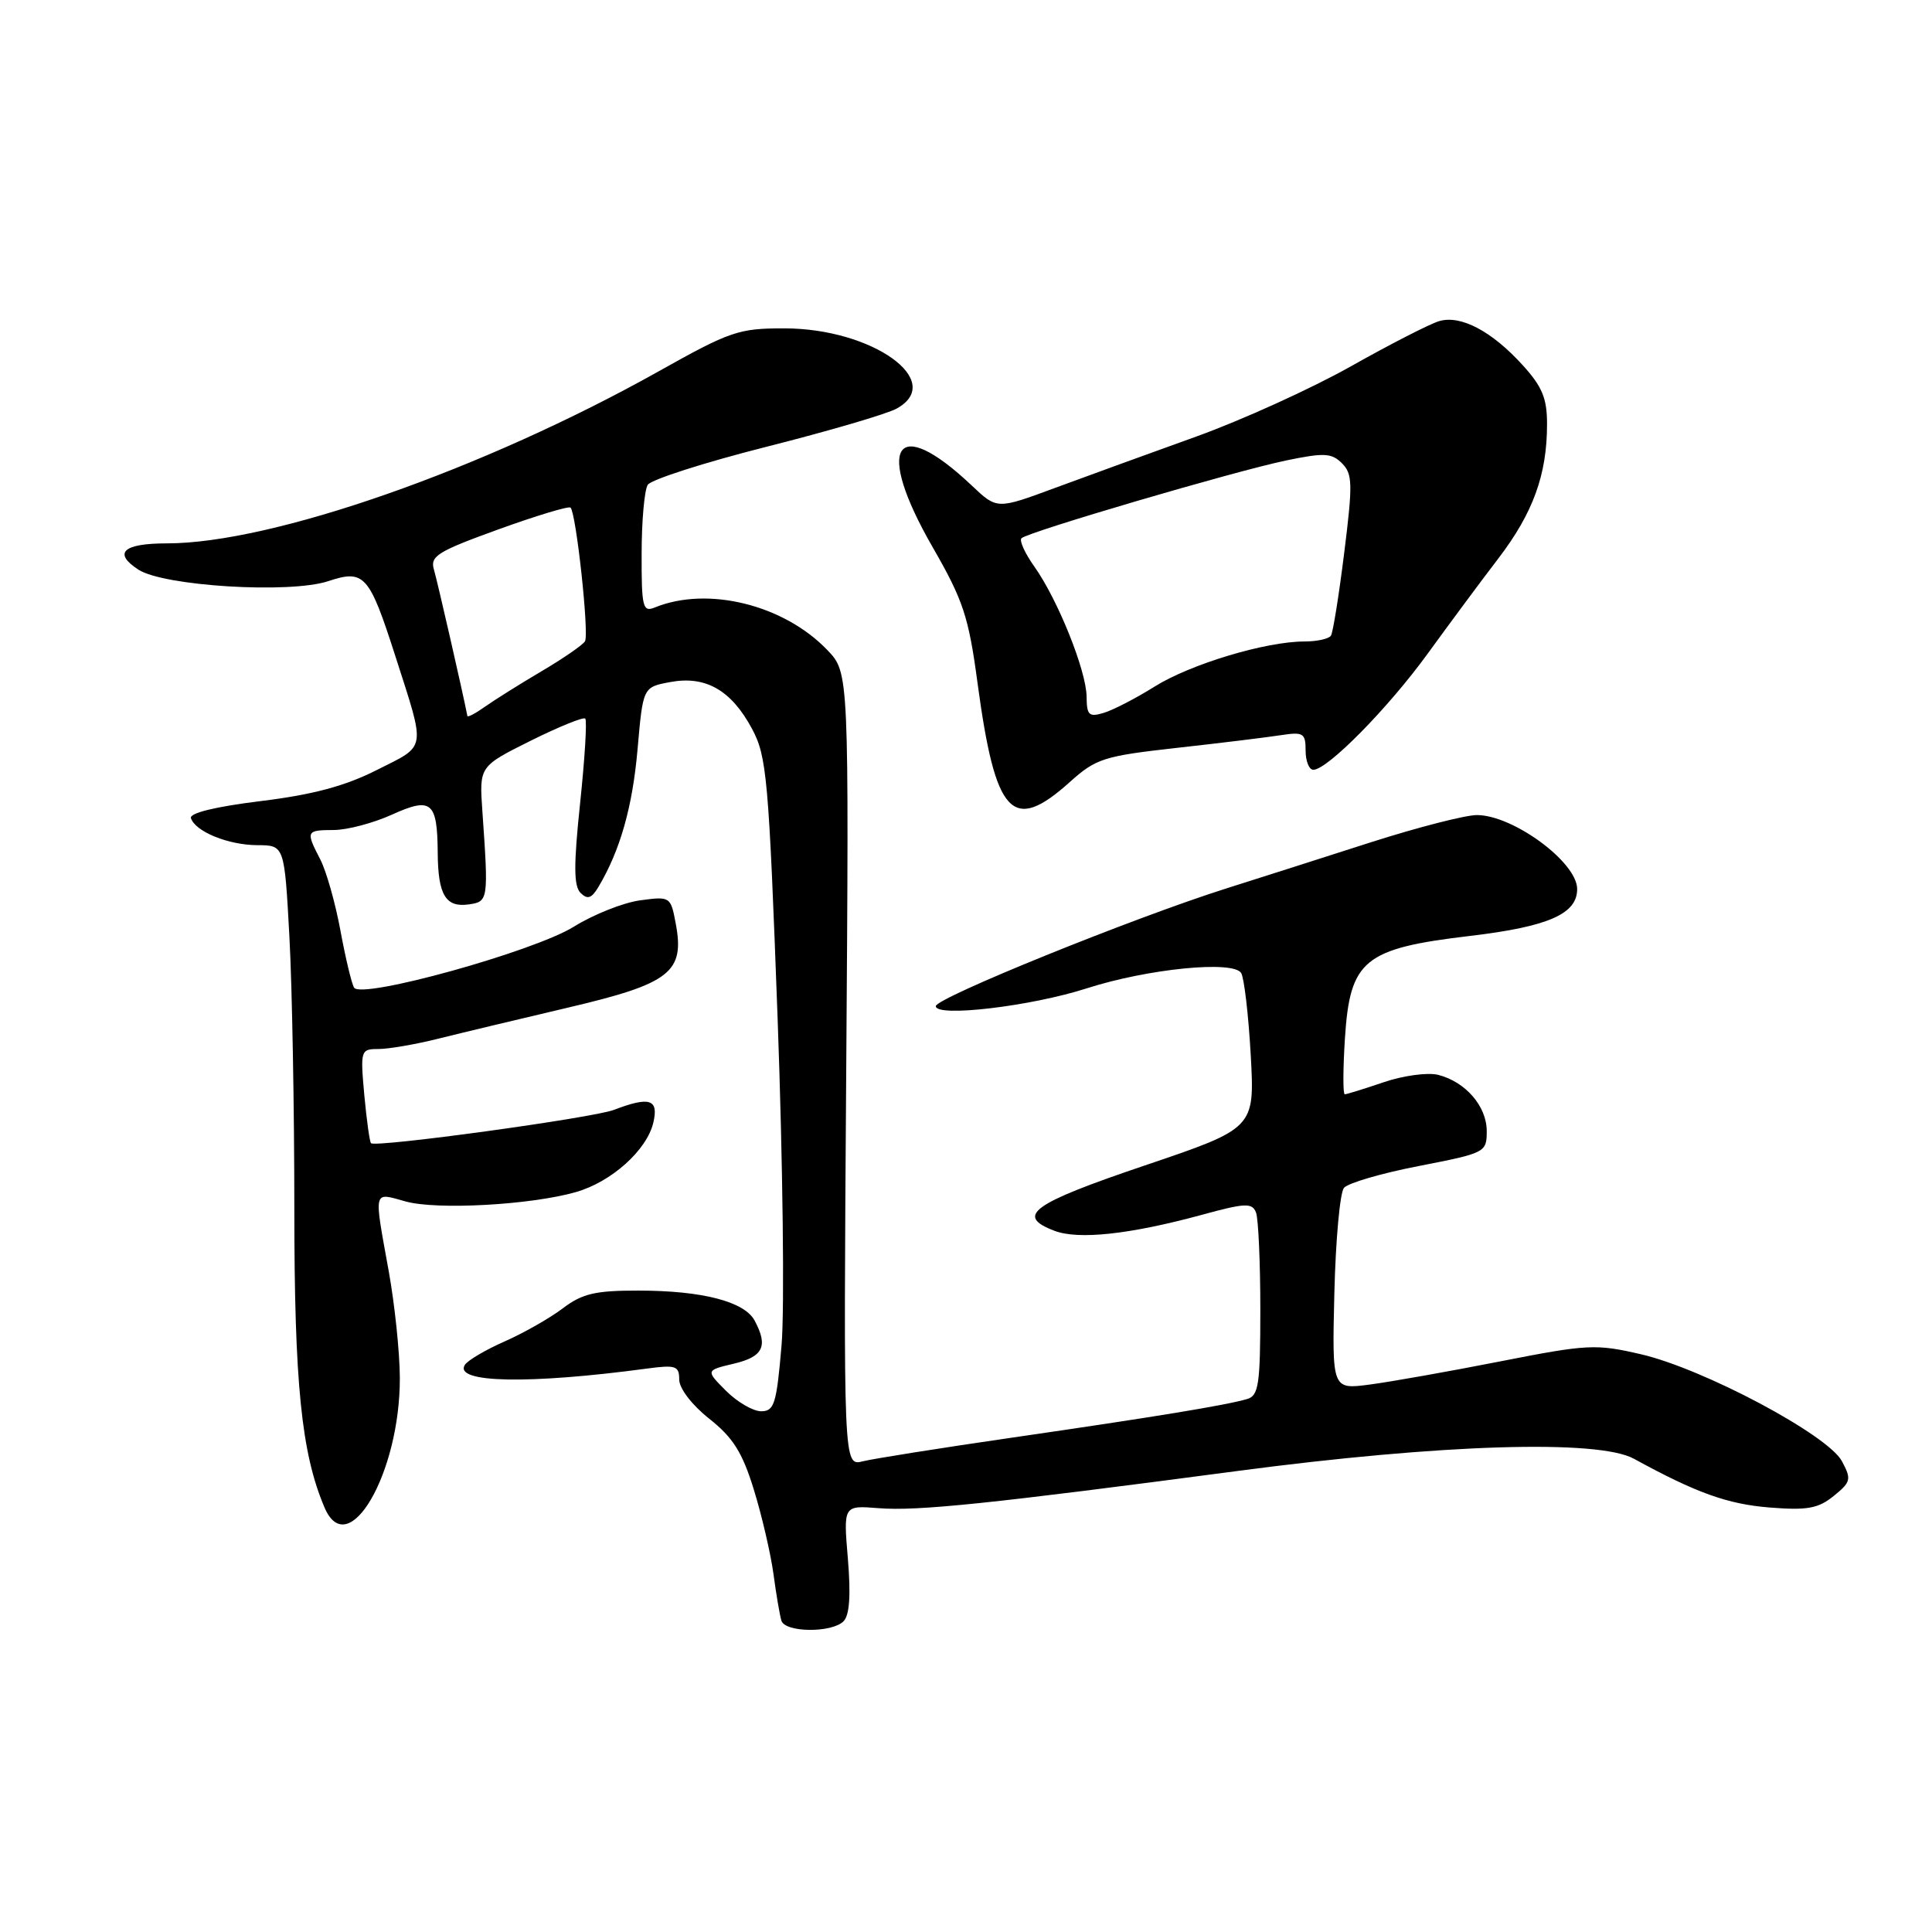 <?xml version="1.0" encoding="UTF-8" standalone="no"?>
<!DOCTYPE svg PUBLIC "-//W3C//DTD SVG 1.1//EN" "http://www.w3.org/Graphics/SVG/1.1/DTD/svg11.dtd" >
<svg xmlns="http://www.w3.org/2000/svg" xmlns:xlink="http://www.w3.org/1999/xlink" version="1.1" viewBox="0 0 256 256">
 <g >
 <path fill="currentColor"
d=" M 111.77 214.83 C 112.57 214.03 112.75 211.39 112.35 206.56 C 111.75 199.47 111.75 199.47 116.40 199.84 C 121.60 200.25 131.11 199.26 164.00 194.91 C 190.97 191.34 211.77 190.70 216.50 193.29 C 224.74 197.81 228.90 199.30 234.44 199.75 C 239.48 200.15 240.92 199.89 242.98 198.22 C 245.26 196.37 245.35 196.01 244.06 193.61 C 242.20 190.13 225.73 181.37 217.45 179.45 C 211.45 178.06 210.39 178.11 198.79 180.39 C 192.03 181.72 184.25 183.10 181.50 183.46 C 176.50 184.12 176.50 184.12 176.81 171.34 C 176.98 164.31 177.55 158.04 178.08 157.40 C 178.61 156.76 183.09 155.45 188.02 154.50 C 196.84 152.78 197.00 152.70 197.00 149.88 C 197.00 146.58 194.19 143.34 190.55 142.42 C 189.17 142.08 185.93 142.52 183.35 143.40 C 180.76 144.28 178.44 145.00 178.19 145.00 C 177.94 145.00 177.95 141.66 178.21 137.59 C 178.88 127.18 180.72 125.68 194.82 124.01 C 205.20 122.78 209.04 121.08 208.98 117.75 C 208.91 114.20 200.48 108.01 195.70 108.00 C 194.17 108.00 187.87 109.62 181.70 111.59 C 175.54 113.57 166.90 116.33 162.50 117.72 C 150.18 121.62 124.00 132.23 124.00 133.32 C 124.00 134.83 136.62 133.34 144.00 130.96 C 152.09 128.36 163.41 127.23 164.46 128.93 C 164.86 129.59 165.43 134.48 165.73 139.81 C 166.26 149.50 166.26 149.50 151.63 154.45 C 136.68 159.51 134.49 161.10 139.73 163.09 C 142.91 164.30 149.72 163.56 159.18 160.99 C 165.02 159.39 165.92 159.35 166.43 160.67 C 166.74 161.49 167.00 167.27 167.00 173.51 C 167.00 183.46 166.78 184.93 165.25 185.38 C 162.47 186.20 152.83 187.78 134.20 190.48 C 124.68 191.86 115.74 193.28 114.33 193.63 C 111.76 194.28 111.76 194.28 112.13 141.70 C 112.50 89.13 112.50 89.13 109.63 86.14 C 103.87 80.12 93.75 77.63 86.75 80.50 C 85.17 81.14 85.00 80.45 85.02 73.36 C 85.02 69.04 85.39 64.93 85.83 64.24 C 86.27 63.55 93.35 61.28 101.56 59.20 C 109.78 57.12 117.54 54.85 118.81 54.14 C 125.37 50.52 115.62 43.53 103.97 43.51 C 97.88 43.50 96.77 43.88 87.28 49.20 C 64.06 62.21 36.09 72.00 22.11 72.00 C 16.32 72.00 14.94 73.26 18.32 75.47 C 21.67 77.67 38.39 78.69 43.48 77.01 C 48.27 75.42 48.92 76.15 52.37 86.89 C 56.45 99.61 56.60 98.67 49.97 102.01 C 45.73 104.16 41.47 105.30 34.53 106.15 C 28.53 106.89 25.08 107.73 25.30 108.41 C 25.89 110.20 30.25 111.97 34.10 111.99 C 37.69 112.00 37.69 112.00 38.35 124.16 C 38.71 130.84 39.00 147.02 39.00 160.09 C 39.00 183.30 39.93 192.54 43.00 199.75 C 46.12 207.08 53.02 195.20 52.98 182.57 C 52.97 179.23 52.31 172.90 51.52 168.50 C 49.52 157.43 49.38 157.99 53.75 159.20 C 57.88 160.35 70.30 159.67 76.30 157.96 C 81.01 156.62 85.72 152.40 86.57 148.75 C 87.30 145.64 86.09 145.25 81.33 147.07 C 78.50 148.14 49.79 152.08 49.16 151.48 C 48.98 151.30 48.58 148.42 48.27 145.08 C 47.74 139.16 47.79 139.00 50.15 139.00 C 51.49 139.00 55.04 138.39 58.04 137.64 C 61.04 136.89 68.82 135.03 75.32 133.50 C 88.82 130.33 90.75 128.82 89.54 122.38 C 88.87 118.80 88.81 118.76 84.82 119.30 C 82.60 119.60 78.64 121.17 76.04 122.79 C 70.72 126.09 47.88 132.43 46.92 130.87 C 46.59 130.34 45.78 126.94 45.11 123.31 C 44.44 119.67 43.24 115.44 42.45 113.90 C 40.49 110.11 40.54 110.00 44.25 109.98 C 46.04 109.97 49.49 109.05 51.92 107.95 C 57.17 105.57 57.95 106.22 58.00 113.00 C 58.04 118.59 59.05 120.27 62.11 119.84 C 64.71 119.47 64.74 119.29 63.92 107.52 C 63.50 101.55 63.50 101.55 70.30 98.16 C 74.04 96.30 77.31 94.97 77.55 95.22 C 77.80 95.47 77.49 100.50 76.87 106.41 C 76.00 114.66 76.02 117.41 76.93 118.32 C 77.85 119.23 78.40 119.04 79.31 117.50 C 82.18 112.67 83.81 106.93 84.48 99.28 C 85.20 91.05 85.20 91.05 88.79 90.38 C 93.48 89.50 96.88 91.43 99.63 96.54 C 101.61 100.21 101.86 103.03 103.04 135.00 C 103.73 153.97 103.97 173.44 103.56 178.25 C 102.90 186.01 102.60 187.00 100.86 187.00 C 99.79 187.00 97.69 185.78 96.20 184.29 C 93.50 181.58 93.50 181.58 97.25 180.69 C 101.14 179.77 101.81 178.37 99.99 174.98 C 98.64 172.46 93.03 171.01 84.59 171.01 C 78.88 171.00 77.15 171.41 74.59 173.35 C 72.89 174.64 69.42 176.62 66.88 177.74 C 64.34 178.86 61.96 180.26 61.59 180.86 C 60.11 183.25 70.05 183.45 85.75 181.34 C 89.54 180.83 90.00 180.99 90.00 182.80 C 90.00 183.97 91.68 186.17 93.98 187.99 C 97.13 190.48 98.37 192.45 99.89 197.39 C 100.95 200.83 102.12 205.86 102.49 208.57 C 102.85 211.28 103.33 214.06 103.54 214.75 C 104.04 216.33 110.21 216.39 111.77 214.83 Z  M 141.75 103.63 C 145.23 100.50 146.25 100.18 156.00 99.09 C 161.78 98.45 167.96 97.69 169.75 97.41 C 172.70 96.96 173.00 97.15 173.00 99.45 C 173.00 100.85 173.46 102.00 174.02 102.00 C 175.89 102.00 183.93 93.84 189.17 86.62 C 192.01 82.71 196.23 77.01 198.56 73.97 C 203.14 67.97 204.99 62.89 204.99 56.22 C 205.00 52.79 204.36 51.24 201.75 48.37 C 197.66 43.87 193.55 41.71 190.70 42.55 C 189.49 42.90 184.22 45.60 179.00 48.54 C 173.78 51.48 164.55 55.67 158.50 57.85 C 152.45 60.02 144.04 63.09 139.80 64.65 C 132.11 67.50 132.11 67.50 128.80 64.37 C 118.61 54.72 115.84 59.06 123.59 72.52 C 127.63 79.55 128.35 81.70 129.53 90.52 C 131.90 108.08 134.13 110.47 141.75 103.63 Z  M 61.93 94.87 C 61.39 92.04 57.95 76.99 57.50 75.48 C 56.96 73.70 57.96 73.07 66.03 70.15 C 71.06 68.33 75.37 67.03 75.60 67.26 C 76.35 68.02 78.09 84.05 77.51 84.98 C 77.21 85.47 74.60 87.27 71.73 88.96 C 68.85 90.66 65.49 92.77 64.25 93.65 C 63.01 94.53 61.97 95.08 61.93 94.87 Z  M 143.98 92.32 C 143.95 88.88 140.16 79.44 137.06 75.08 C 135.81 73.32 135.04 71.63 135.35 71.32 C 136.18 70.49 163.64 62.42 170.44 61.01 C 175.46 59.97 176.45 60.02 177.82 61.39 C 179.22 62.79 179.26 64.10 178.12 73.21 C 177.42 78.84 176.63 83.79 176.36 84.22 C 176.10 84.65 174.51 85.00 172.84 85.00 C 167.71 85.00 157.75 88.00 153.00 90.97 C 150.53 92.52 147.49 94.09 146.25 94.46 C 144.29 95.05 144.00 94.77 143.98 92.32 Z "/>
</g>
</svg>